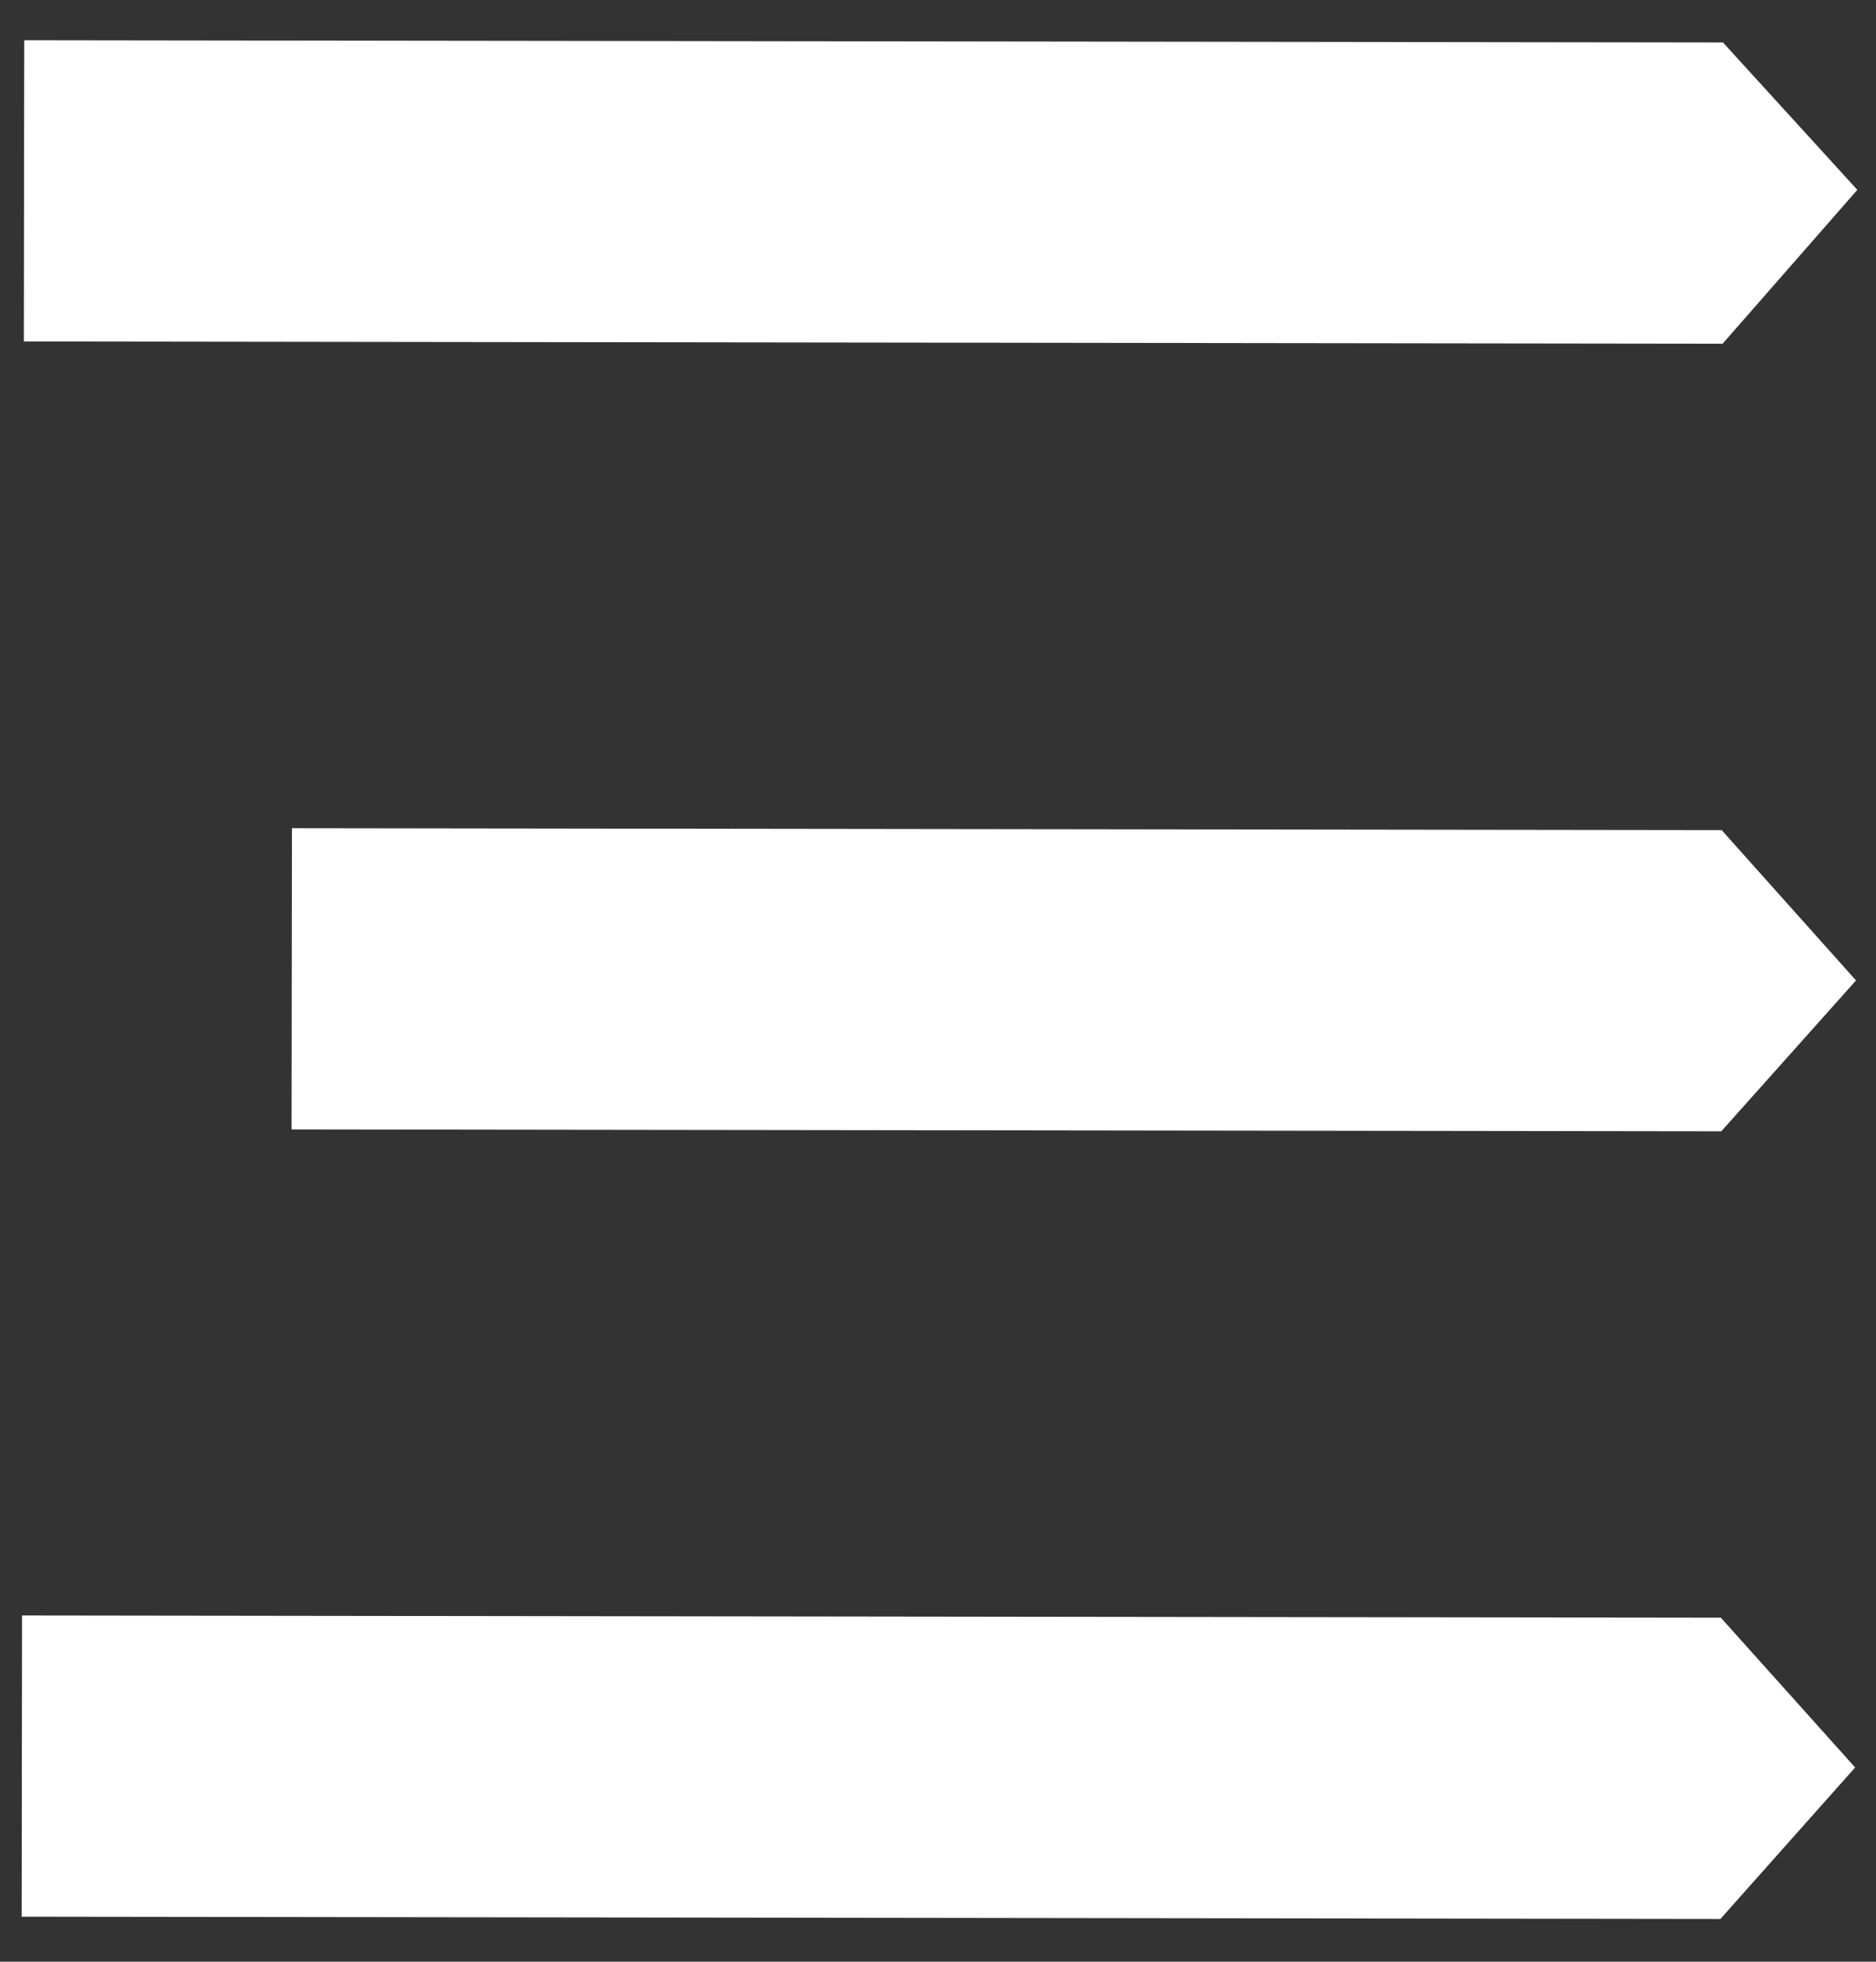 <svg width="44" height="46" viewBox="0 0 44 46" fill="none" xmlns="http://www.w3.org/2000/svg">
<rect x="0" y="0" width="44" height="46" fill="#333333" stroke="none"/>
<path d="M0.559 8.007L0.568 0.943L40.411 0.996L43.562 4.452L40.402 8.06L0.559 8.007Z" fill="white"/>
<path d="M6.838 26.484L6.847 19.42L40.38 19.465L43.531 22.99L40.371 26.528L6.838 26.484Z" fill="white"/>
<path d="M0.508 44.944L0.517 37.881L40.361 37.933L43.511 41.445L40.351 44.997L0.508 44.944Z" fill="white"/>
</svg>
